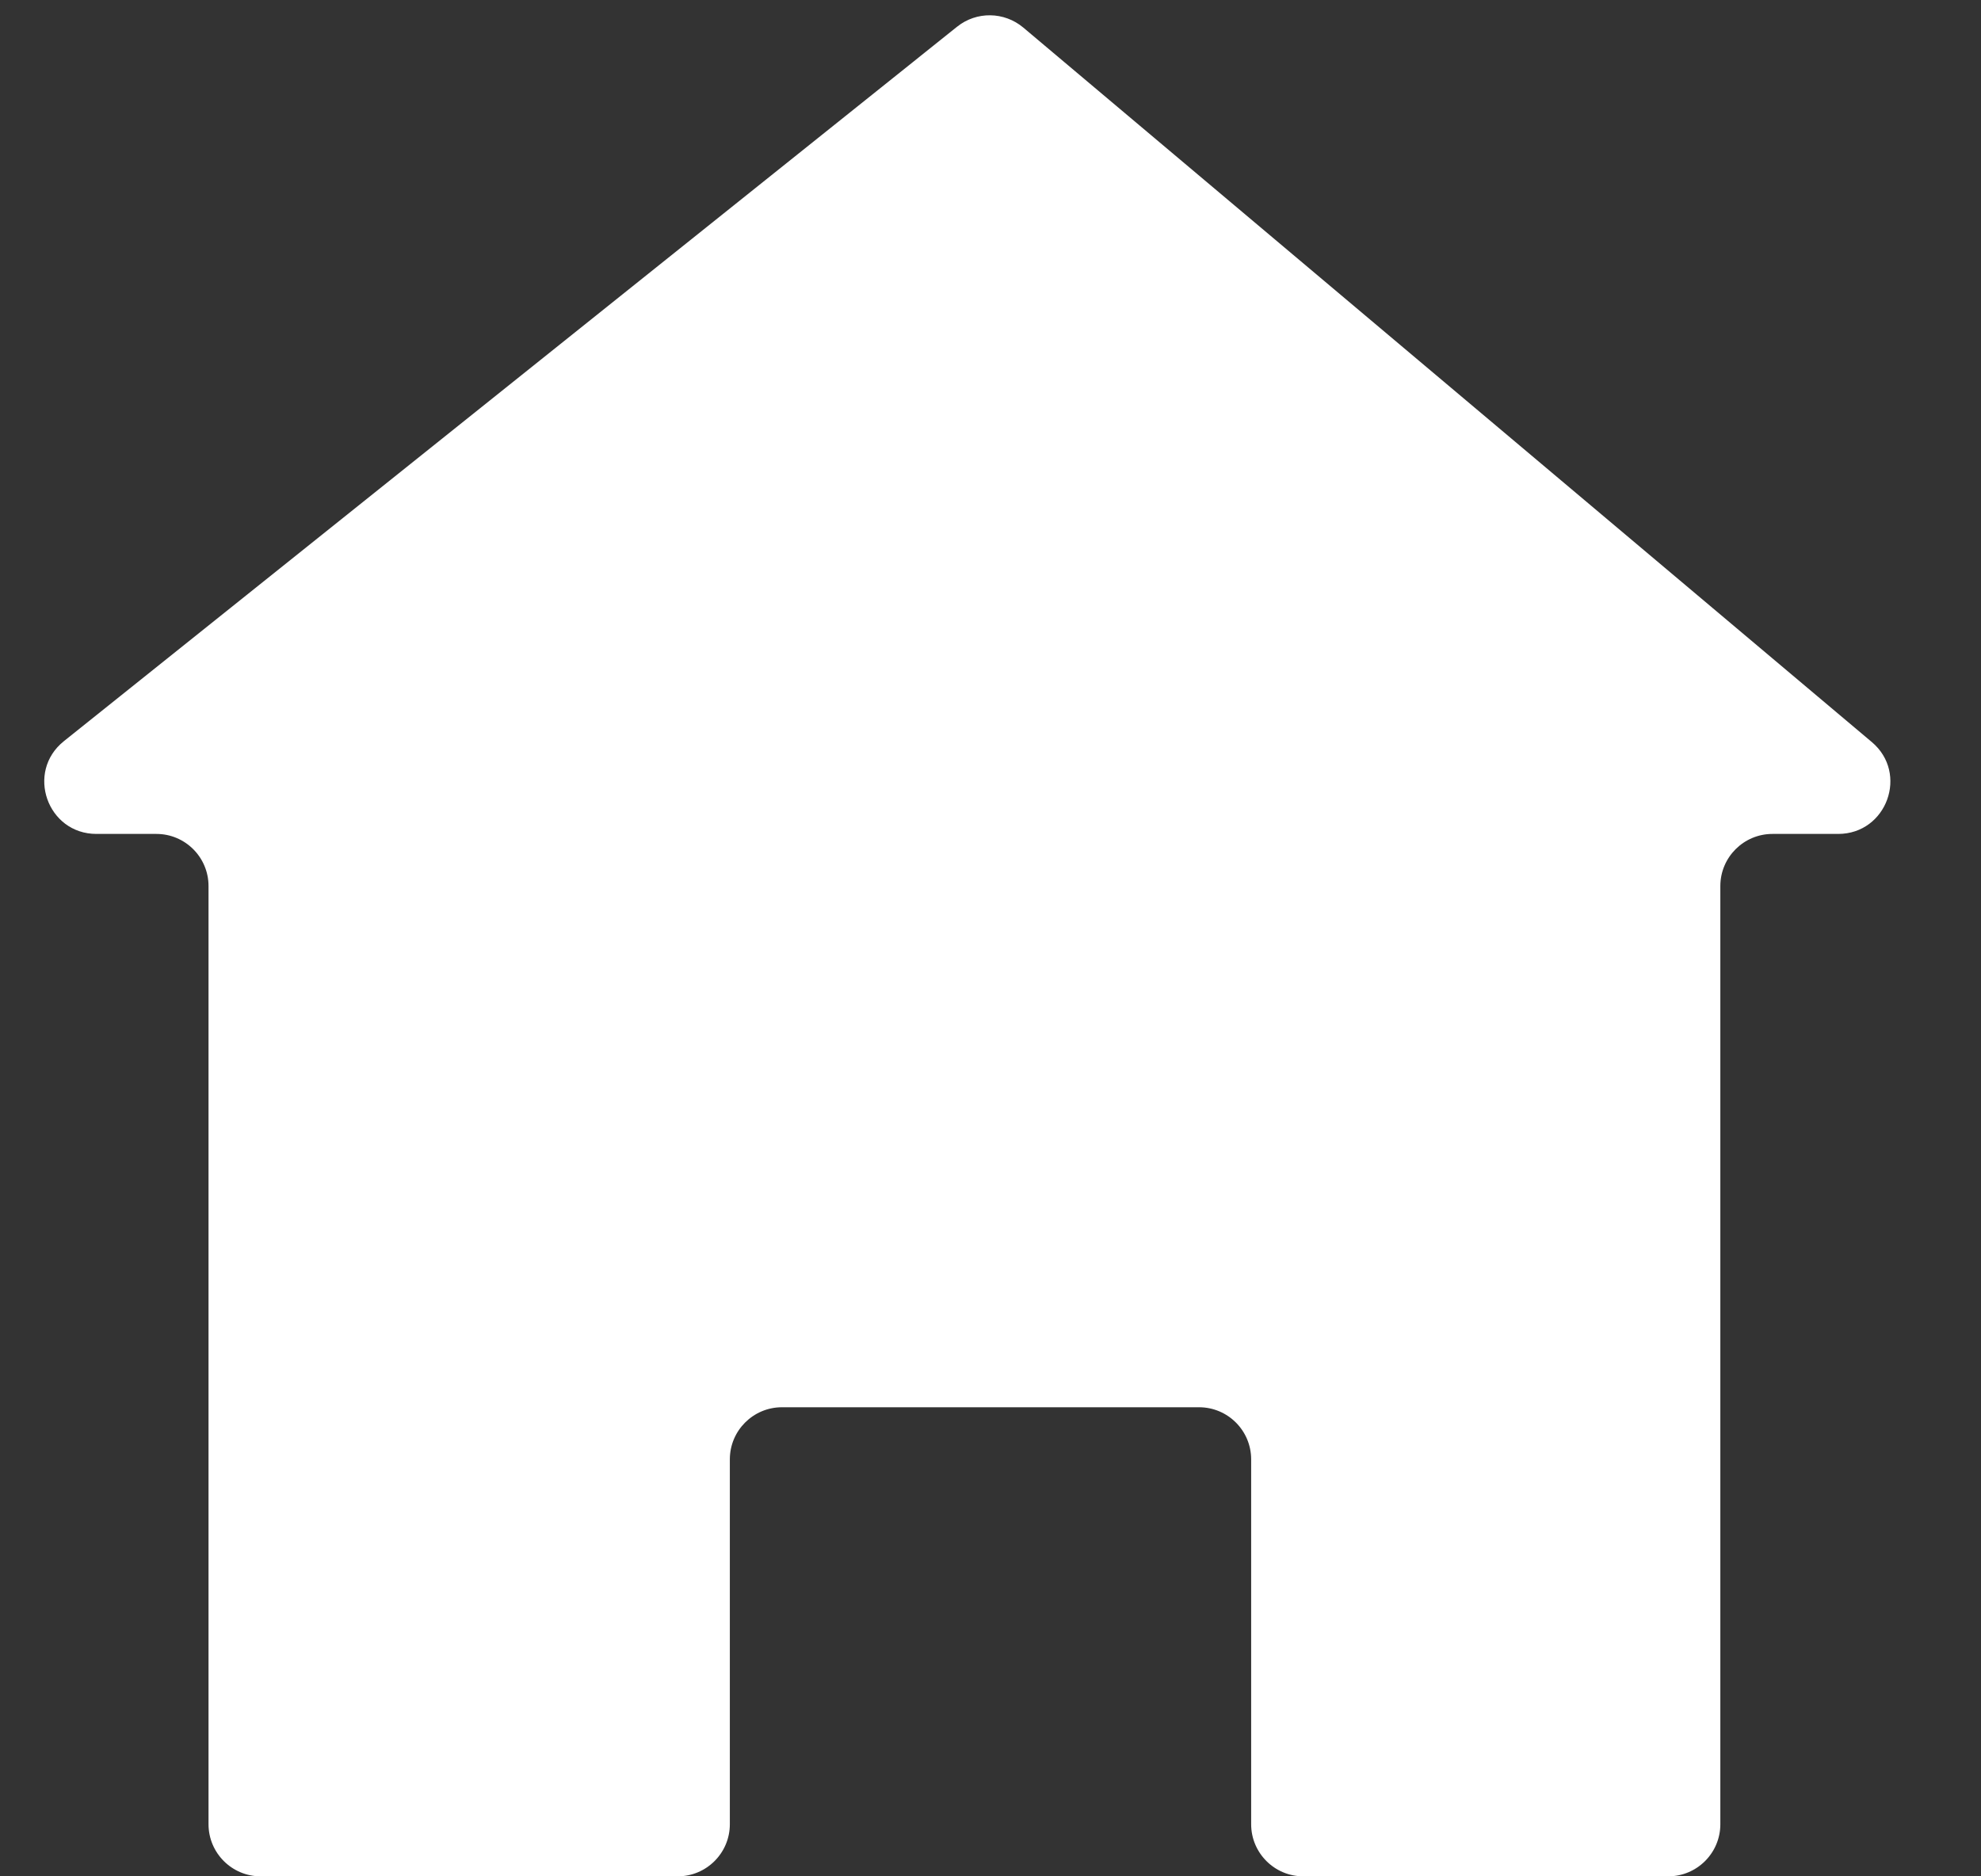 <svg width="19" height="18" viewBox="0 0 19 18" fill="none" xmlns="http://www.w3.org/2000/svg">
<rect x="0" y="0" width="19" height="18" fill="#333333" stroke="none"/>
<path d="M6.5 18H2.5C2.224 18 2 17.776 2 17.5V8.5C2 8.224 1.776 8 1.5 8H0.925C0.453 8 0.244 7.405 0.613 7.11L9.18 0.256C9.366 0.107 9.631 0.111 9.814 0.264L17.952 7.118C18.309 7.418 18.096 8 17.63 8H17C16.724 8 16.5 8.224 16.5 8.5V17.5C16.5 17.776 16.276 18 16 18H12.5C12.224 18 12 17.776 12 17.5V14C12 13.724 11.776 13.5 11.5 13.5H7.5C7.224 13.5 7 13.724 7 14V17.5C7 17.776 6.776 18 6.5 18Z" fill="white"/>
</svg>
